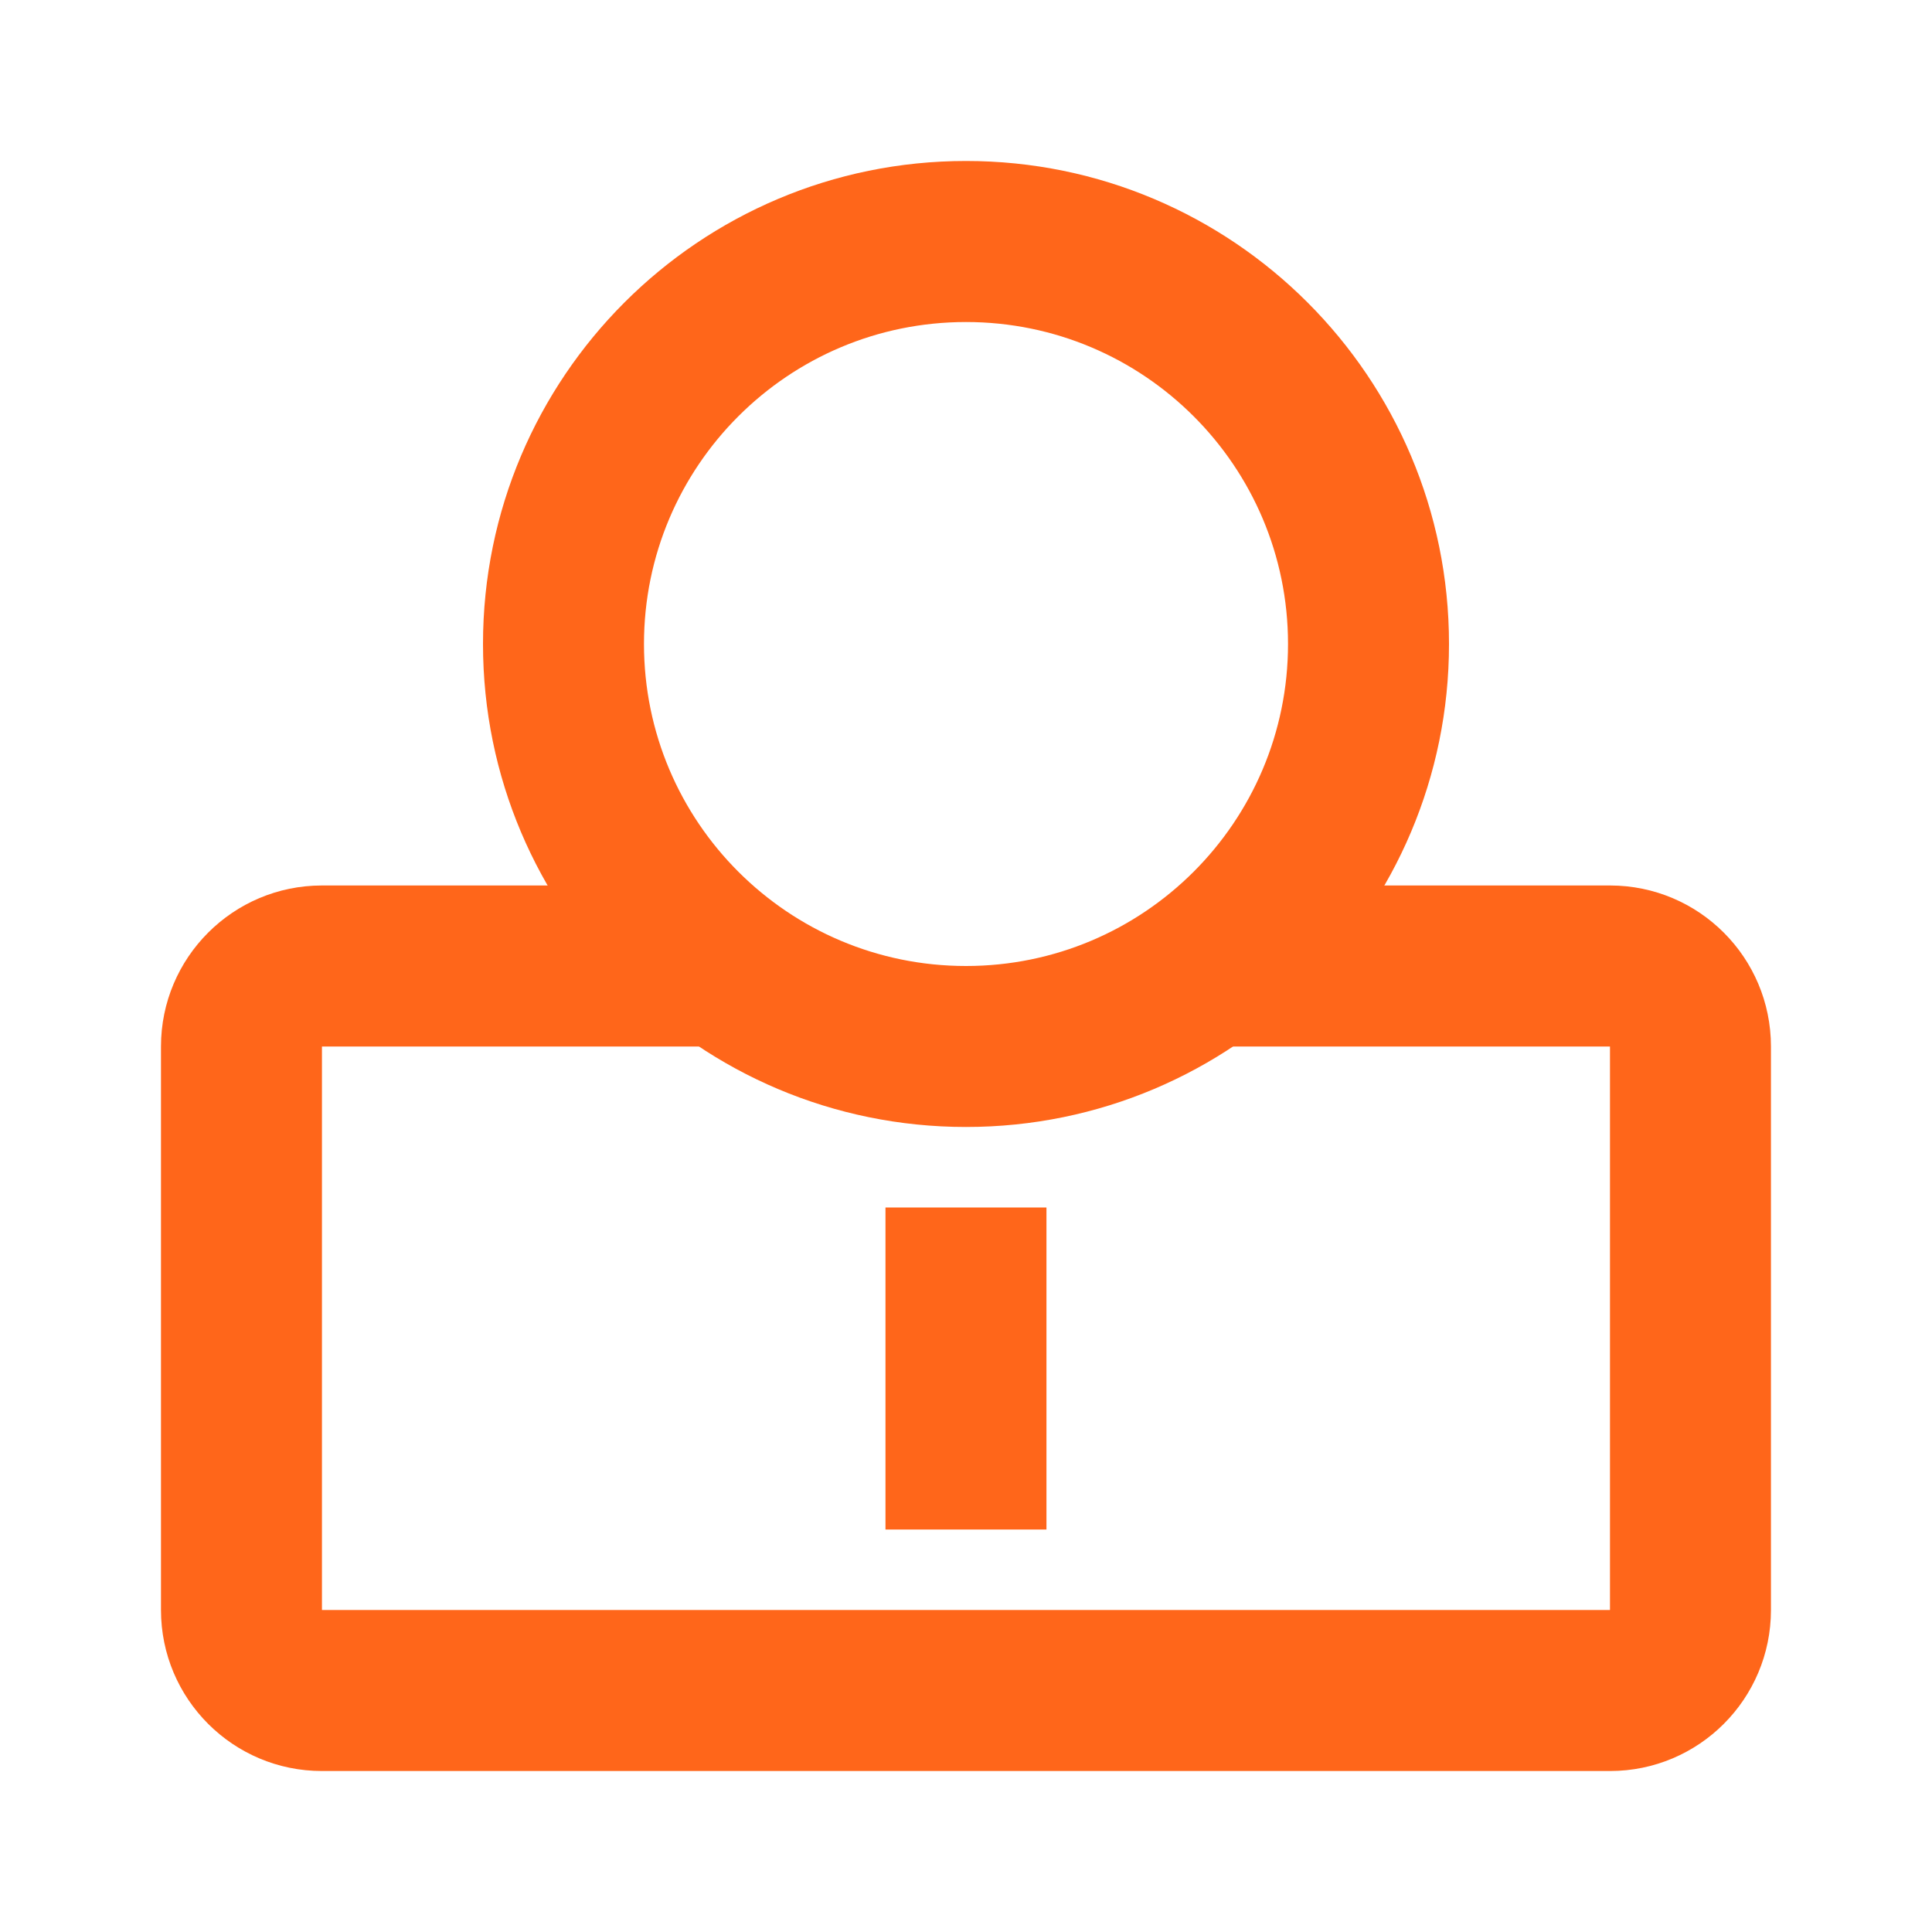 <svg width="28" height="28" viewBox="0 0 28 28" fill="none" xmlns="http://www.w3.org/2000/svg">
<path d="M14 14C11.423 14 9.333 11.911 9.333 9.333C9.333 6.756 11.423 4.667 14 4.667C16.577 4.667 18.667 6.756 18.667 9.333C18.667 11.911 16.577 14 14 14ZM14 16.333C17.866 16.333 21 13.199 21 9.333C21 5.467 17.866 2.333 14 2.333C10.134 2.333 7 5.467 7 9.333C7 13.199 10.134 16.333 14 16.333Z" fill="#FF661A"/>
<path d="M2.333 15.167C2.333 13.878 3.378 12.833 4.666 12.833H10.5V15.167H4.666V23.333H23.333V15.167H17.5V12.833H23.333C24.622 12.833 25.666 13.878 25.666 15.167V23.333C25.666 24.622 24.622 25.667 23.333 25.667H4.666C3.378 25.667 2.333 24.622 2.333 23.333V15.167Z" fill="#FF661A"/>
<rect x="12.833" y="17.5" width="2.333" height="4.667" fill="#FF661A"/>
</svg>
